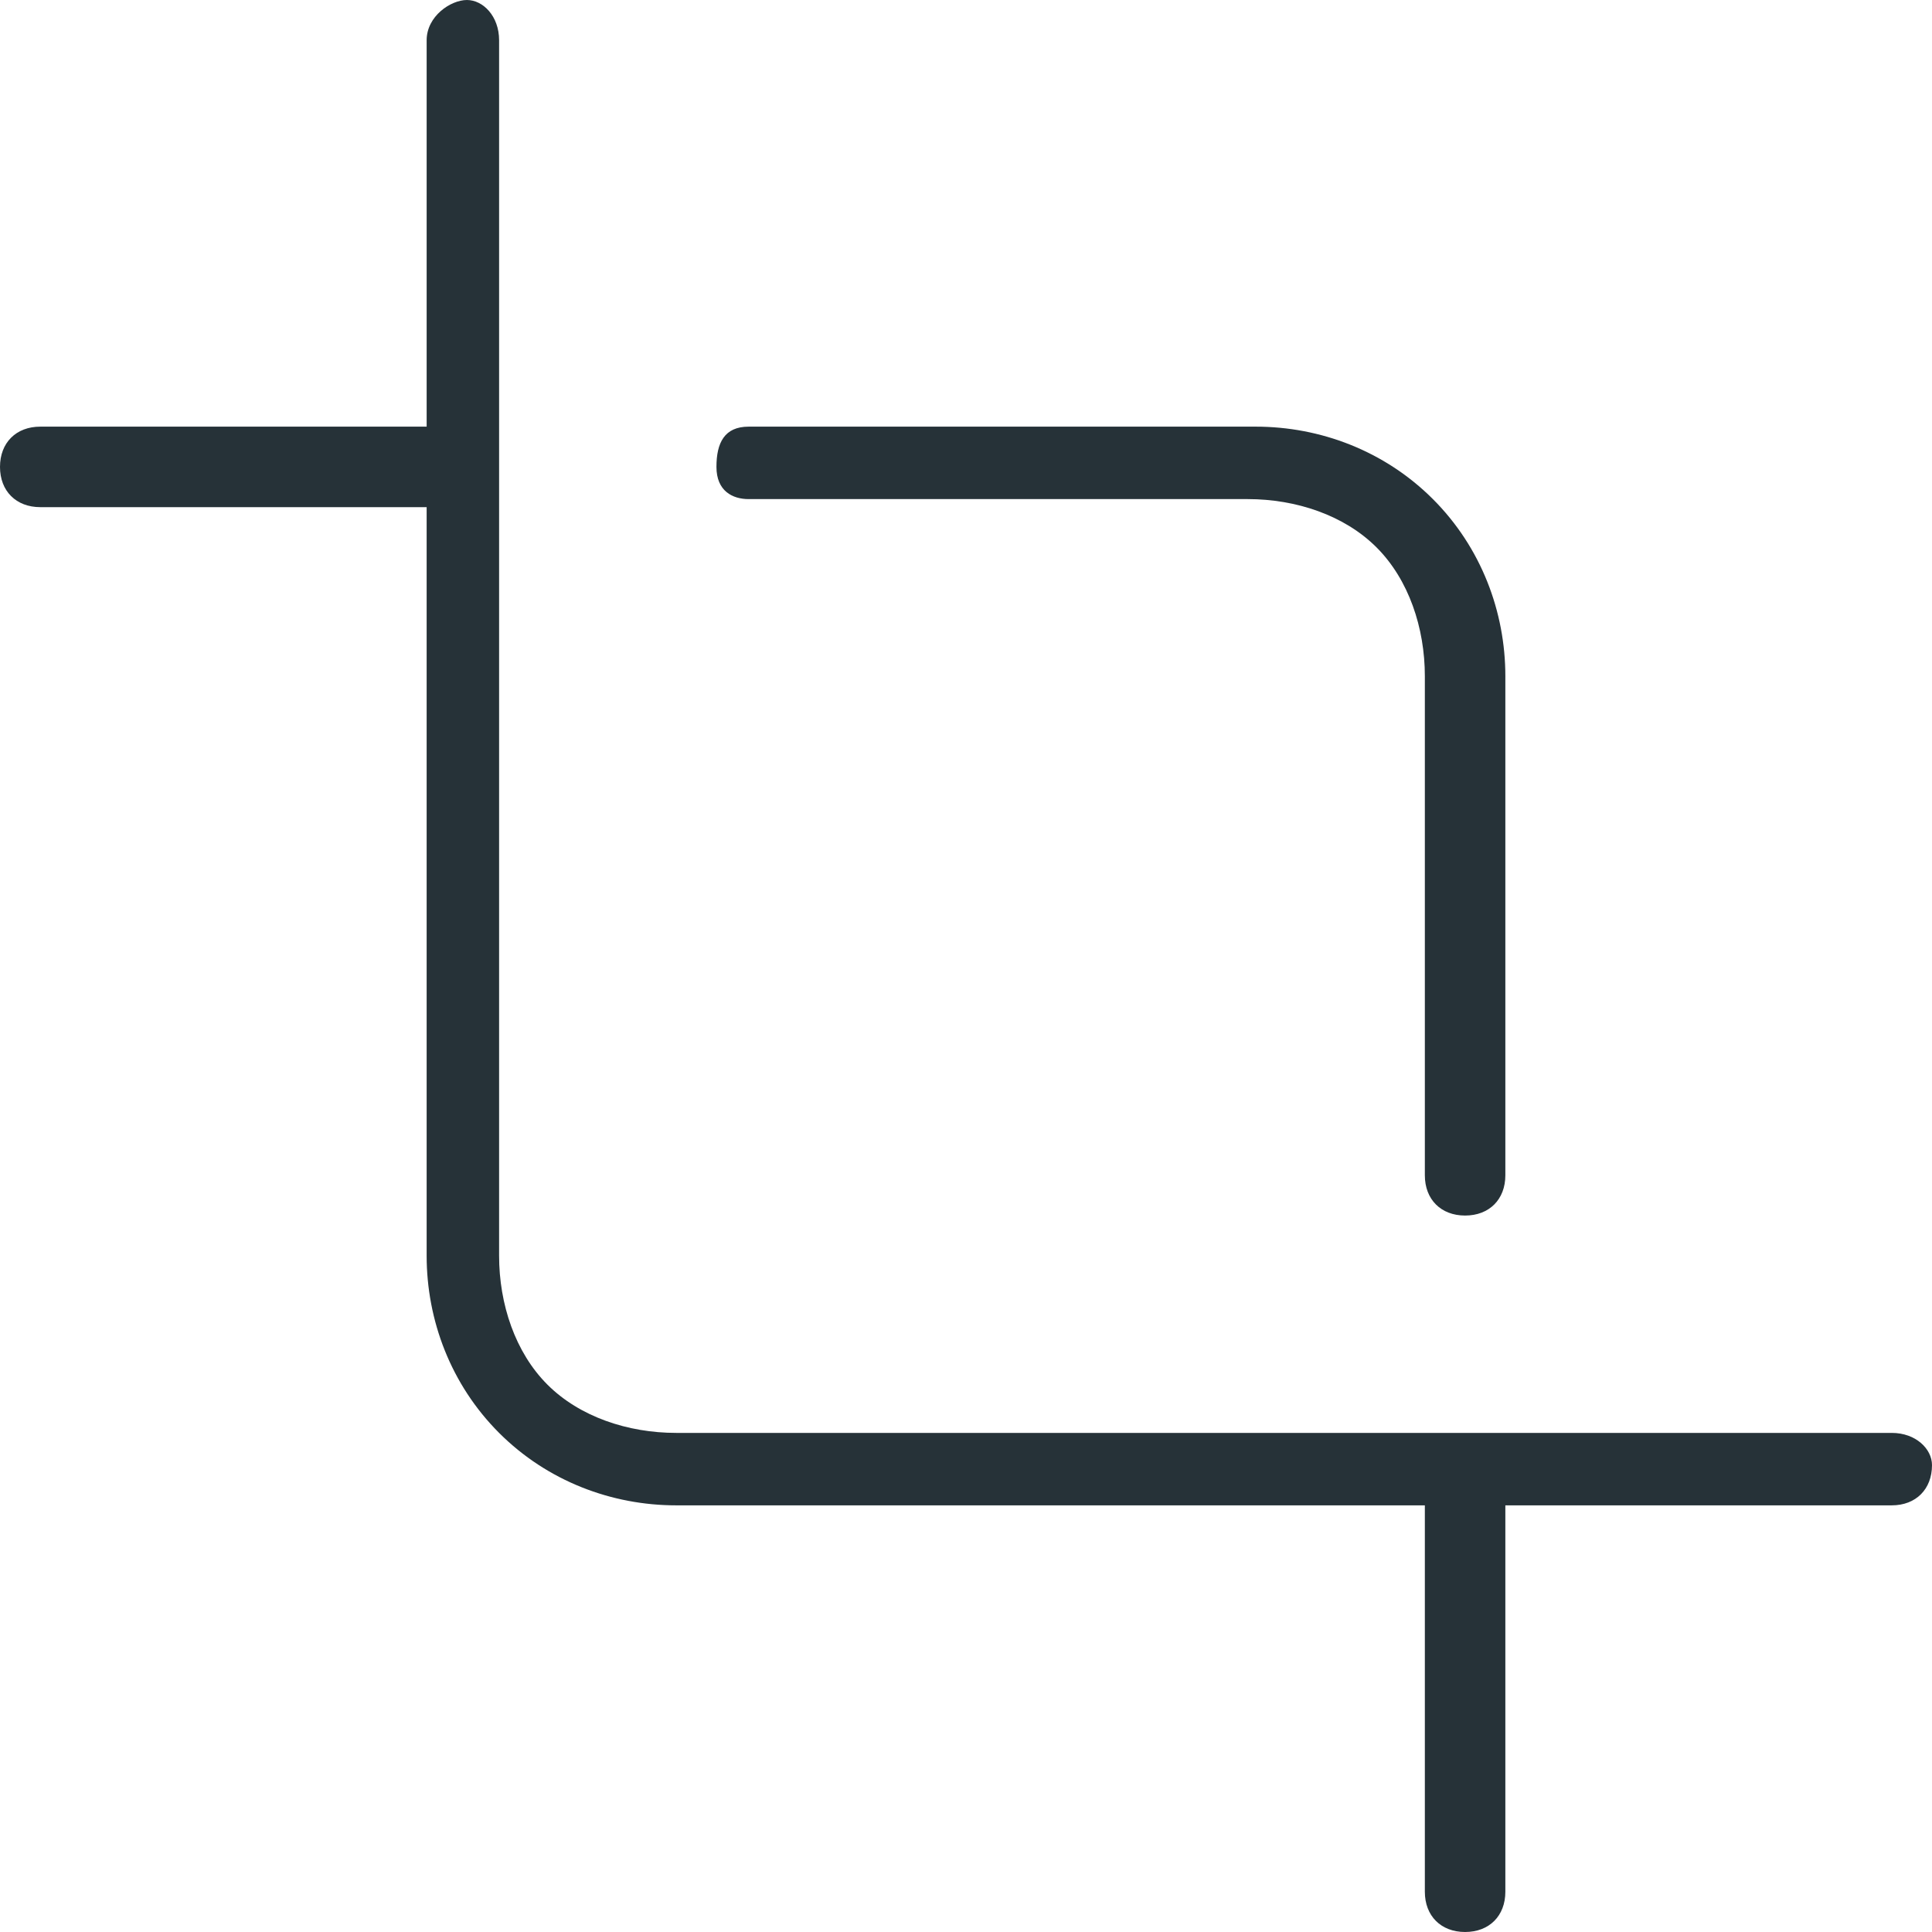 <svg version="1.1" id="Capa_1" xmlns="http://www.w3.org/2000/svg" x="0" y="0" viewBox="0 0 24 24" style="enable-background:new 0 0 24 24" xml:space="preserve"><style>.st0{fill:#263238}</style><path class="st0" d="M23.5 17.8H8.4c-.6 0-1.2-.2-1.6-.6-.4-.4-.6-1-.6-1.6V.5C6.2.2 6 0 5.8 0s-.5.2-.5.5v4.8H.5c-.3 0-.5.2-.5.5s.2.5.5.5h4.8v9.3c0 .8.3 1.6.9 2.2.6.6 1.4.9 2.2.9h9.3v4.8c0 .3.2.5.5.5s.5-.2.5-.5v-4.8h4.8c.3 0 .5-.2.5-.5 0-.2-.2-.4-.5-.4z"/><path class="st0" d="M9.3 6.2h6.2c.6 0 1.2.2 1.6.6.4.4.6 1 .6 1.6v6.2c0 .3.2.5.5.5s.5-.2.5-.5V8.4c0-.8-.3-1.6-.9-2.2-.6-.6-1.4-.9-2.2-.9H9.3c-.3 0-.4.2-.4.5s.2.4.4.4z"/></svg>